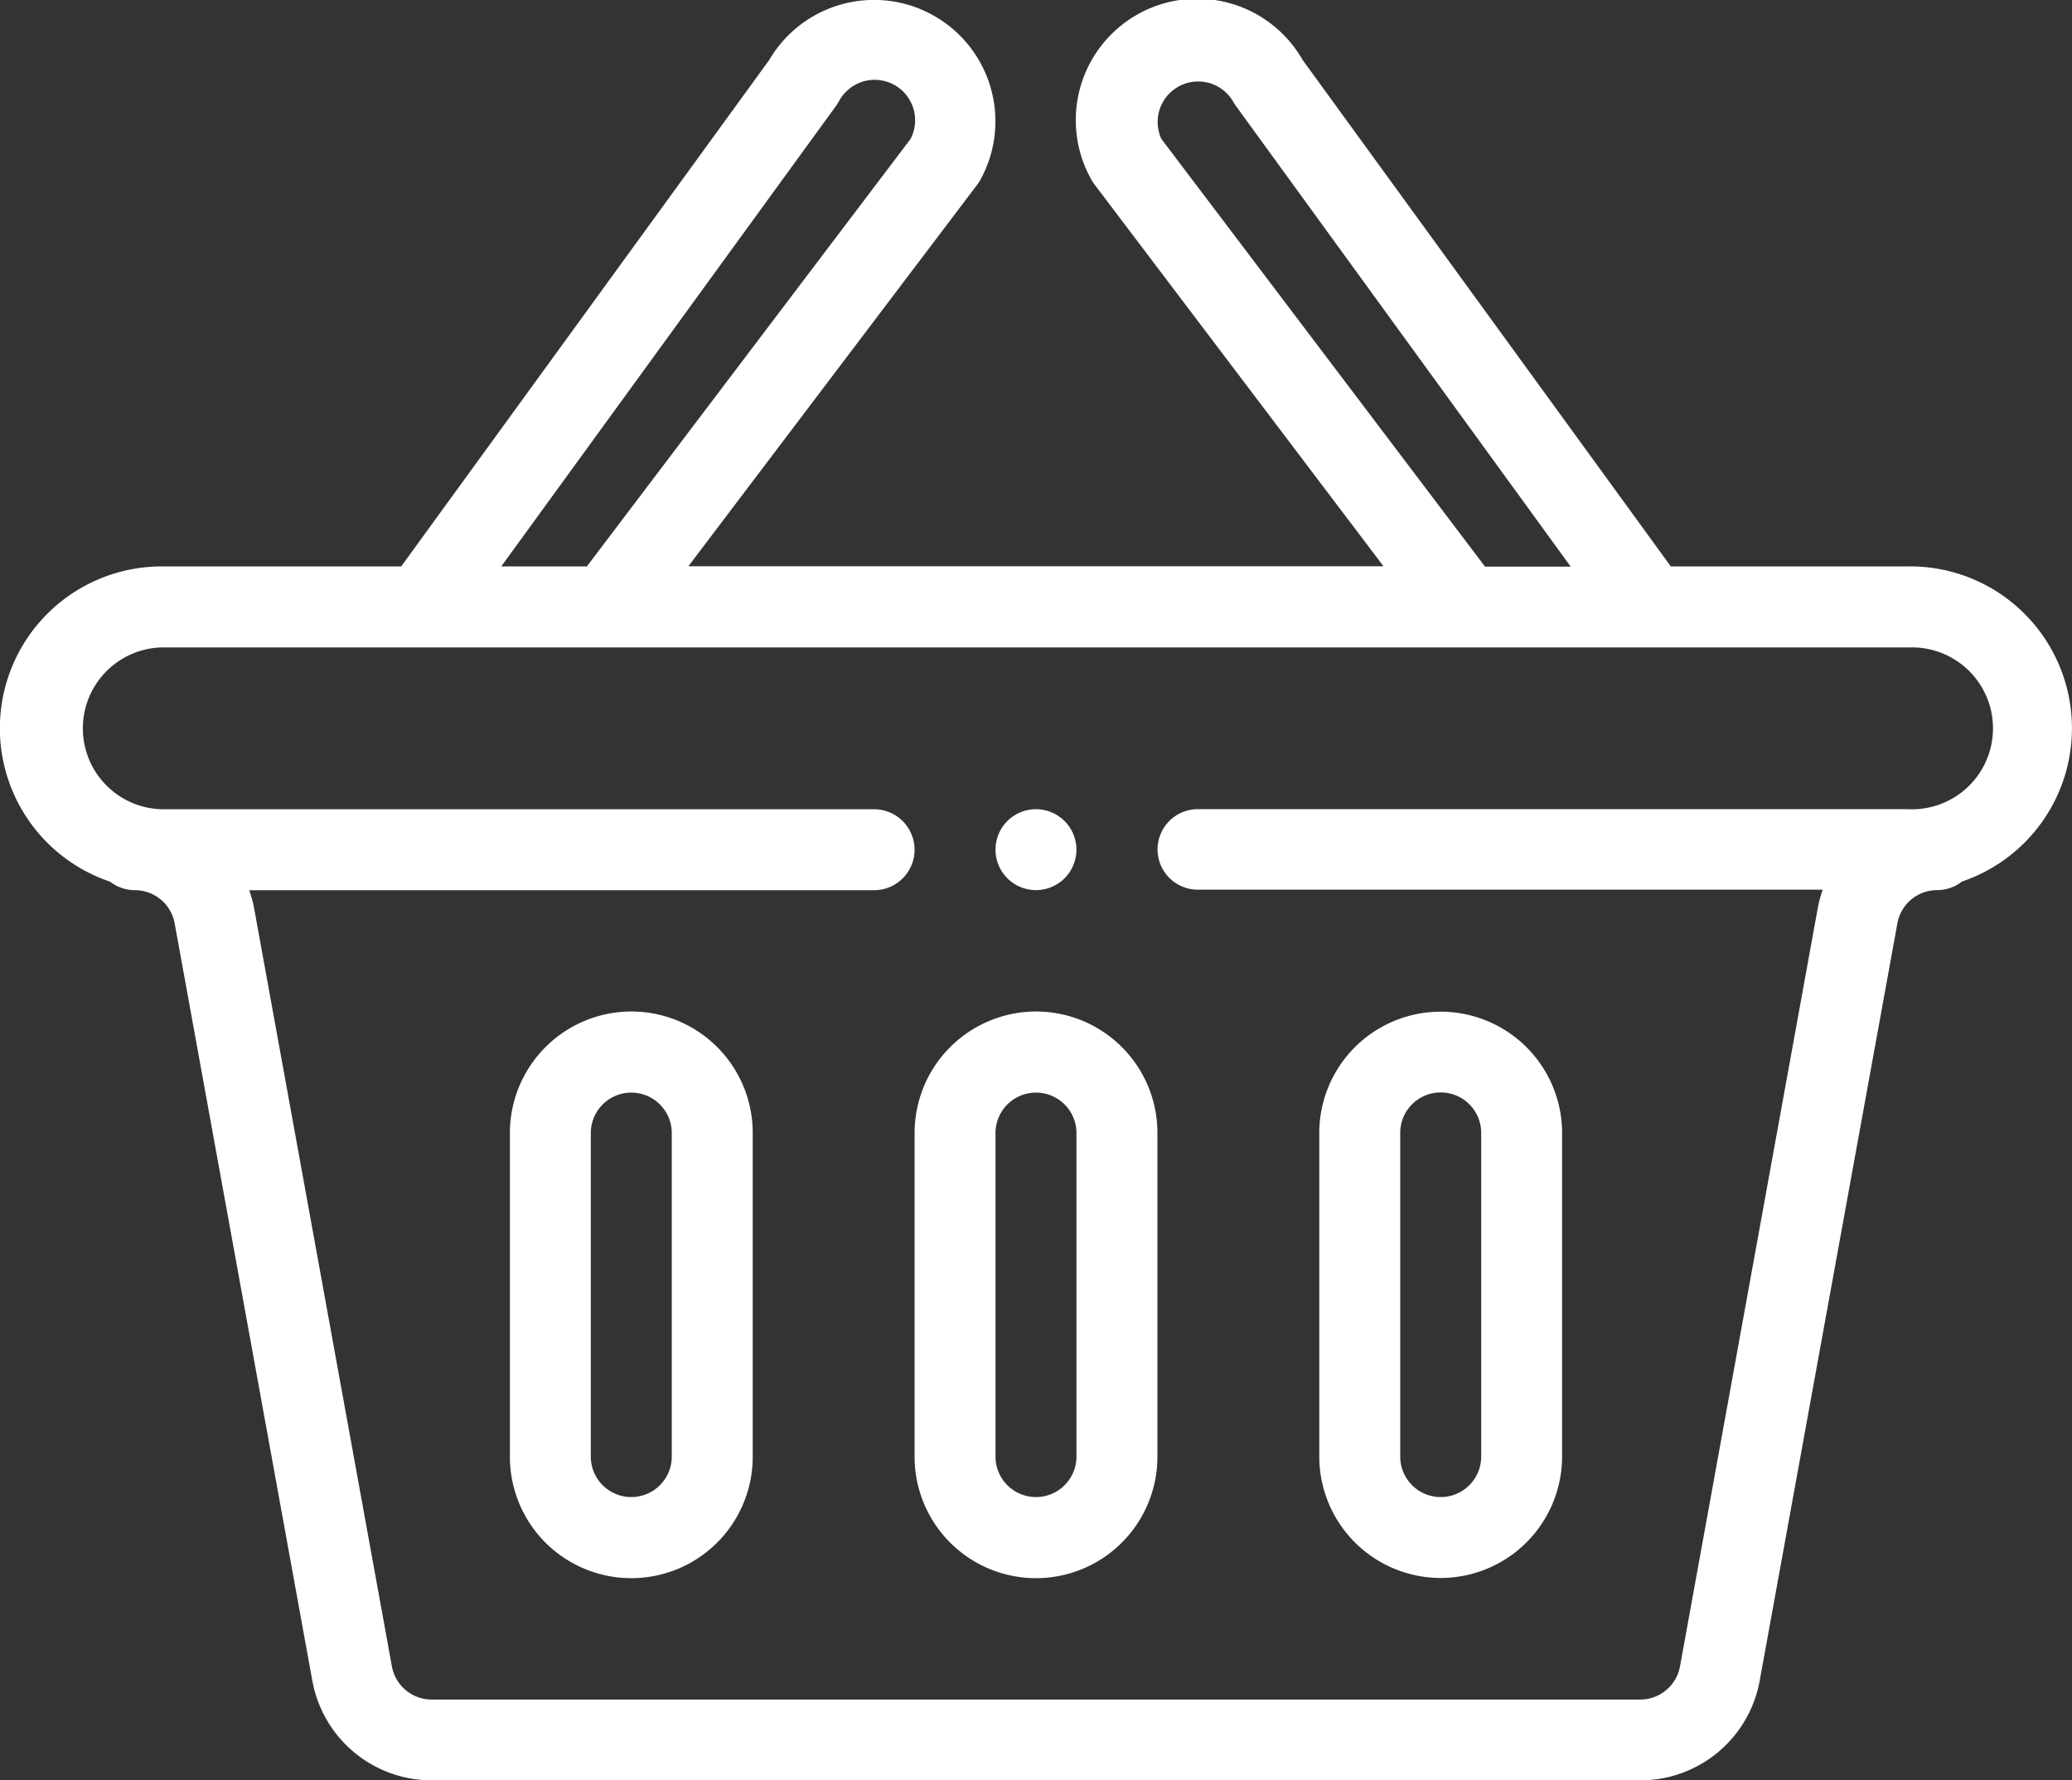 <svg xmlns="http://www.w3.org/2000/svg" width="44.508" height="38.248" viewBox="0 0 44.508 38.248">
  <rect x="0" y="0" width="44.508" height="38.248" fill="#333333" stroke="none"/>
  <g id="_1077979" data-name="1077979" transform="translate(0 -0.001)">
    <path id="Контур_27" data-name="Контур 27" d="M246.869,201.727a.869.869,0,1,0-.869-.869A.87.87,0,0,0,246.869,201.727Zm0,0" transform="translate(-224.616 -182.603)" fill="#fff"/>
    <path id="Контур_28" data-name="Контур 28" d="M41.03,12.17H35.89L27.982,1.29a2.608,2.608,0,0,0-4.531,2.584.885.885,0,0,0,.067.1l6.2,8.192H14.787l6.2-8.192a.932.932,0,0,0,.067-.1,2.608,2.608,0,0,0-4.53-2.585L8.618,12.17H3.477a3.477,3.477,0,0,0-1.113,6.772.865.865,0,0,0,.532.183.842.842,0,0,1,.117.008.867.867,0,0,1,.739.706l2.957,16.27a2.607,2.607,0,0,0,2.566,2.141H35.233A2.607,2.607,0,0,0,37.8,36.107l2.957-16.269a.867.867,0,0,1,.74-.706.807.807,0,0,1,.115-.008.864.864,0,0,0,.534-.185,3.477,3.477,0,0,0-1.116-6.77ZM24.947,2.985a.87.87,0,0,1,1.543-.8.817.817,0,0,0,.057.09l7.193,9.9H31.9ZM17.96,2.274a.933.933,0,0,0,.057-.089.869.869,0,0,1,1.543.8L12.606,12.17H10.767ZM41.03,17.385h-15.3a.865.865,0,1,0,0,1.73H39.153a2.639,2.639,0,0,0-.107.4L36.088,35.8a.869.869,0,0,1-.855.714H9.274a.869.869,0,0,1-.856-.713L5.461,19.526a2.624,2.624,0,0,0-.107-.4H18.776a.869.869,0,1,0,0-1.739H3.477a1.739,1.739,0,0,1,0-3.477H41.03a1.739,1.739,0,1,1,0,3.477Zm0,0" transform="translate(0 0)" fill="#fff"/>
    <path id="Контур_29" data-name="Контур 29" d="M228.608,249.988A2.611,2.611,0,0,0,226,252.6v6.954a2.608,2.608,0,0,0,5.216,0V252.6A2.607,2.607,0,0,0,228.608,249.988Zm.869,9.562a.869.869,0,0,1-1.739,0V252.6a.869.869,0,0,1,1.739,0Zm0,0" transform="translate(-206.354 -228.256)" fill="#fff"/>
    <path id="Контур_30" data-name="Контур 30" d="M328.608,262.158a2.611,2.611,0,0,0,2.608-2.608V252.6a2.608,2.608,0,0,0-5.216,0v6.954A2.611,2.611,0,0,0,328.608,262.158Zm-.869-9.562a.869.869,0,0,1,1.739,0v6.954a.869.869,0,0,1-1.739,0Zm0,0" transform="translate(-297.661 -228.256)" fill="#fff"/>
    <path id="Контур_31" data-name="Контур 31" d="M128.608,249.988A2.611,2.611,0,0,0,126,252.6v6.954a2.608,2.608,0,0,0,5.216,0V252.6A2.607,2.607,0,0,0,128.608,249.988Zm.869,9.562a.869.869,0,0,1-1.739,0V252.6a.869.869,0,0,1,1.739,0Zm0,0" transform="translate(-115.047 -228.256)" fill="#fff"/>
  </g>
</svg>
